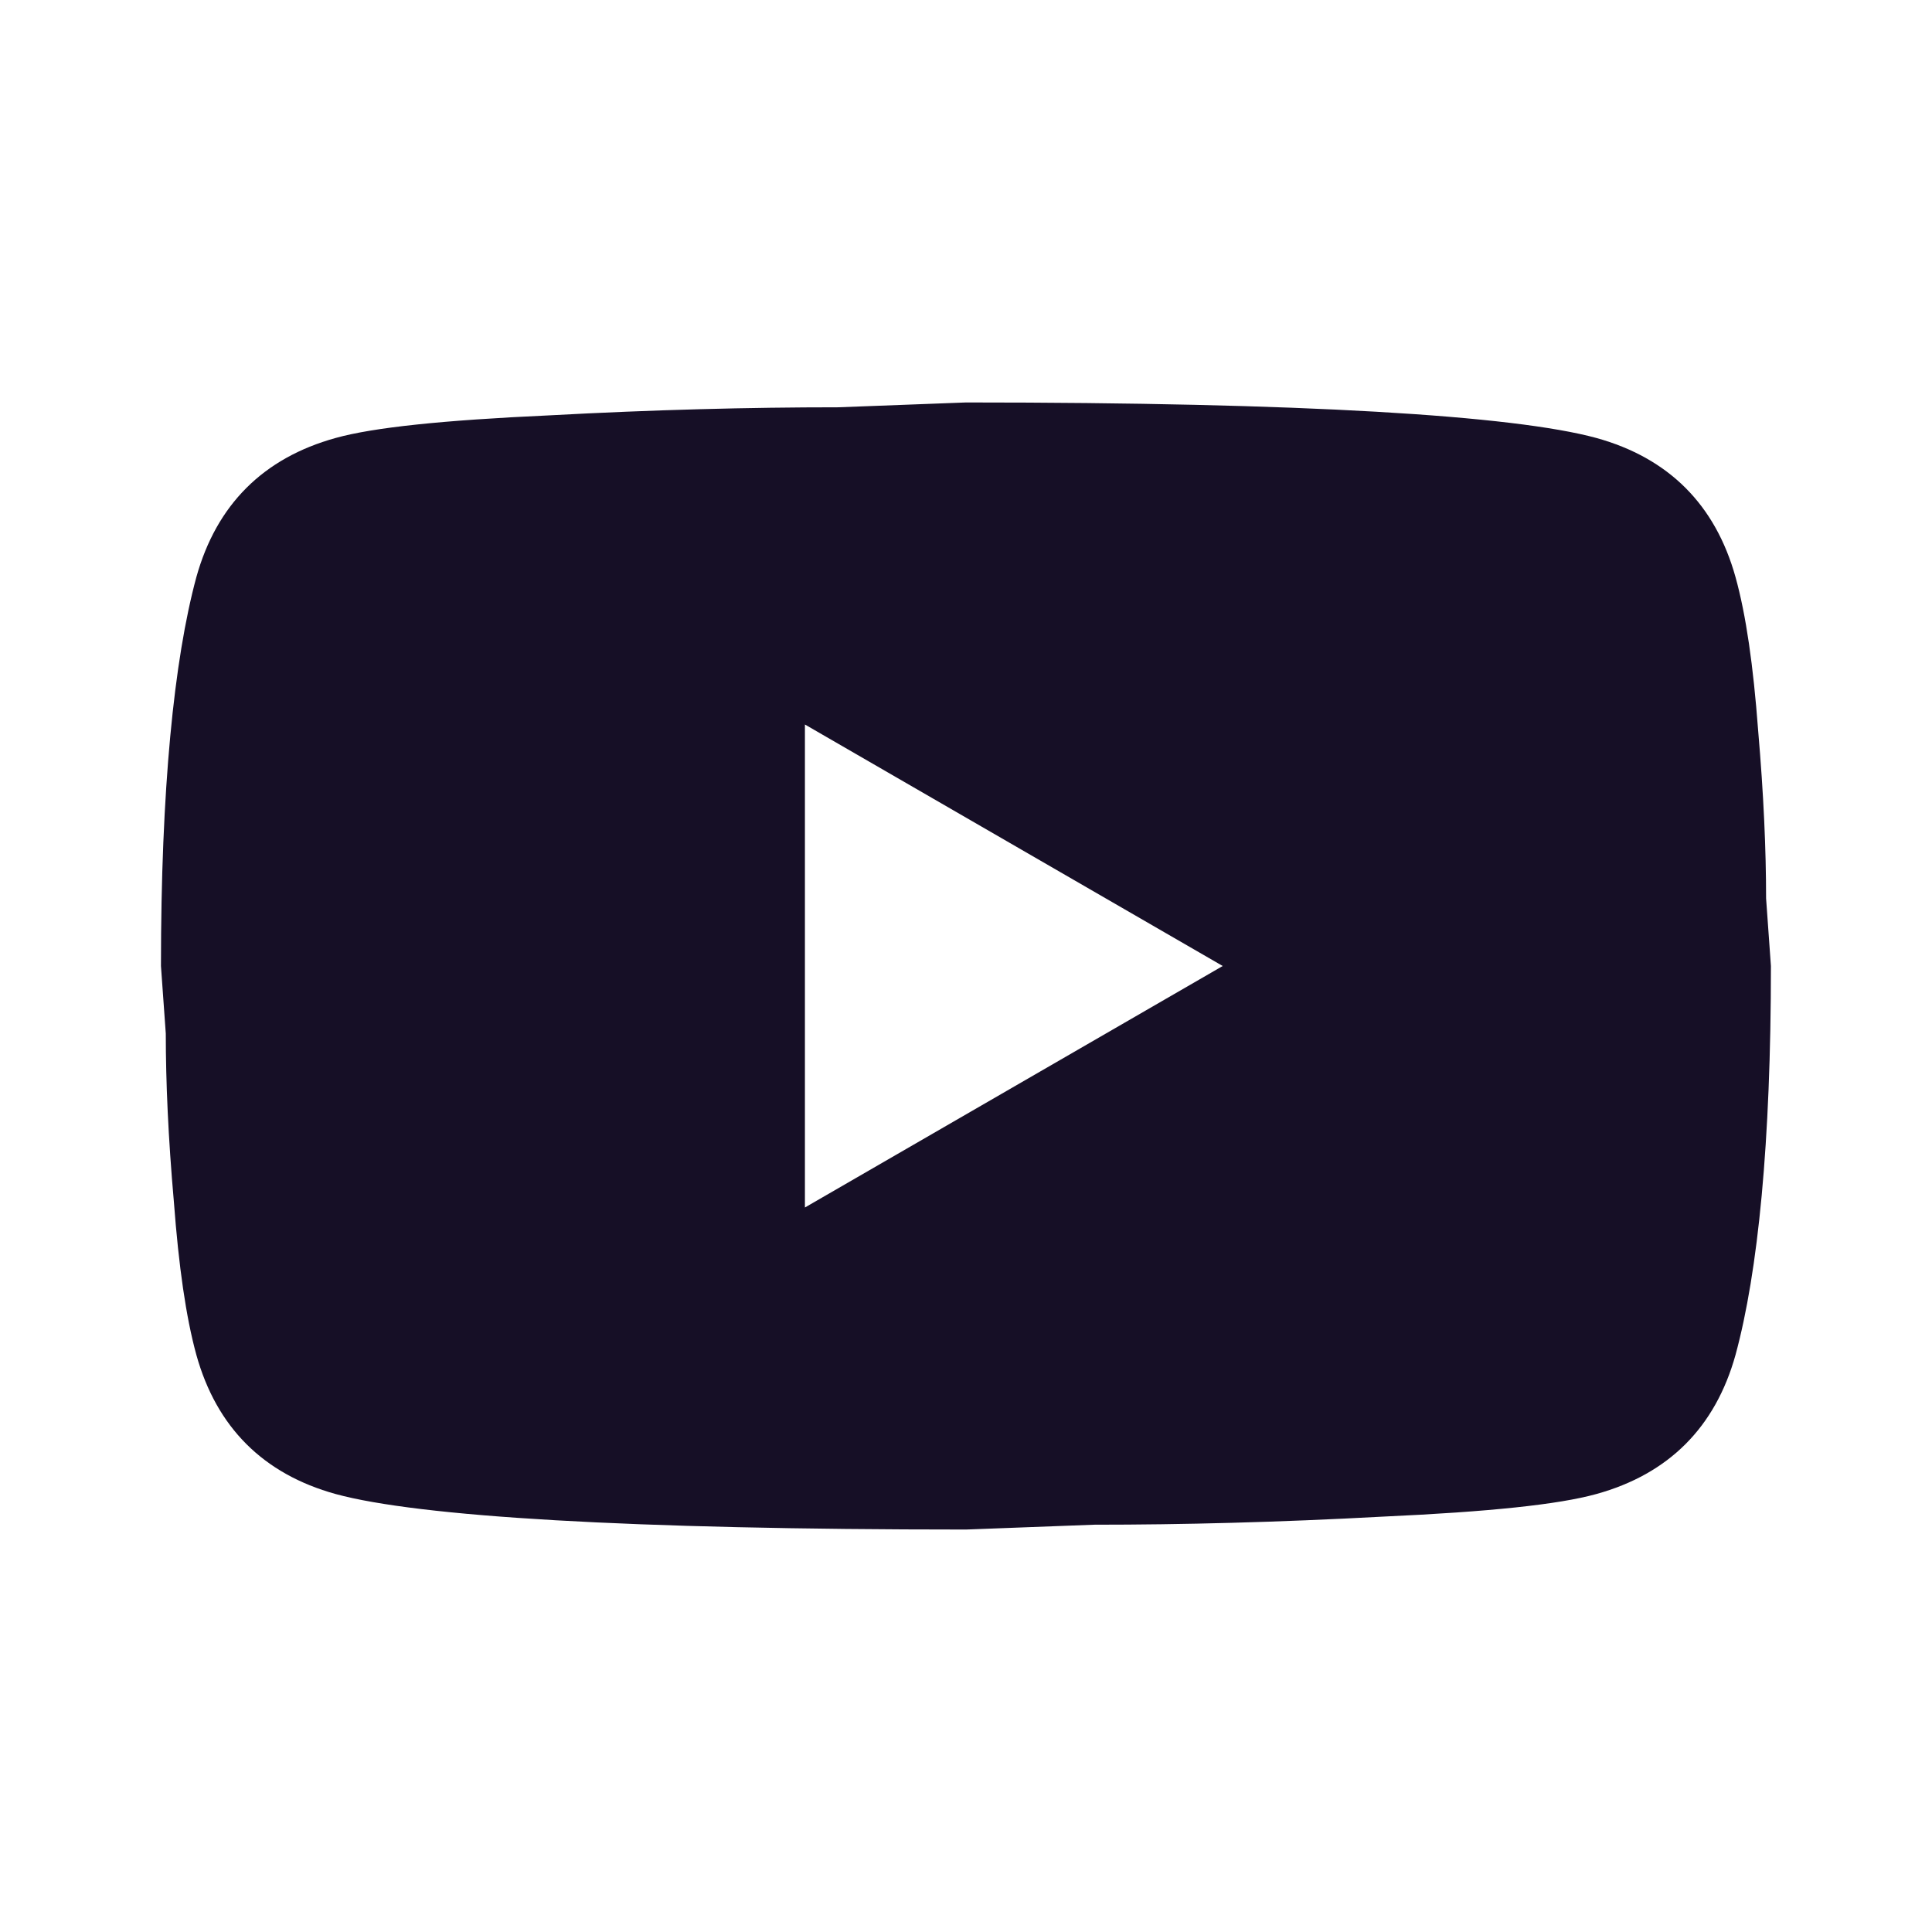 <svg width="16" height="16" viewBox="0 0 16 16" fill="none" xmlns="http://www.w3.org/2000/svg">
<path d="M6.666 10L10.126 8L6.666 6V10ZM14.373 4.78C14.46 5.093 14.52 5.513 14.56 6.047C14.606 6.58 14.626 7.04 14.626 7.44L14.666 8C14.666 9.46 14.56 10.533 14.373 11.22C14.206 11.82 13.82 12.207 13.22 12.373C12.906 12.46 12.333 12.52 11.453 12.56C10.586 12.607 9.793 12.627 9.06 12.627L8 12.667C5.206 12.667 3.466 12.56 2.78 12.373C2.18 12.207 1.793 11.82 1.626 11.22C1.54 10.907 1.48 10.487 1.44 9.953C1.393 9.42 1.373 8.96 1.373 8.56L1.333 8C1.333 6.54 1.44 5.467 1.626 4.78C1.793 4.18 2.18 3.793 2.78 3.627C3.093 3.54 3.666 3.48 4.546 3.44C5.413 3.393 6.206 3.373 6.94 3.373L8 3.333C10.793 3.333 12.533 3.44 13.22 3.627C13.82 3.793 14.206 4.18 14.373 4.78Z" fill="#160F26"/>
</svg>
